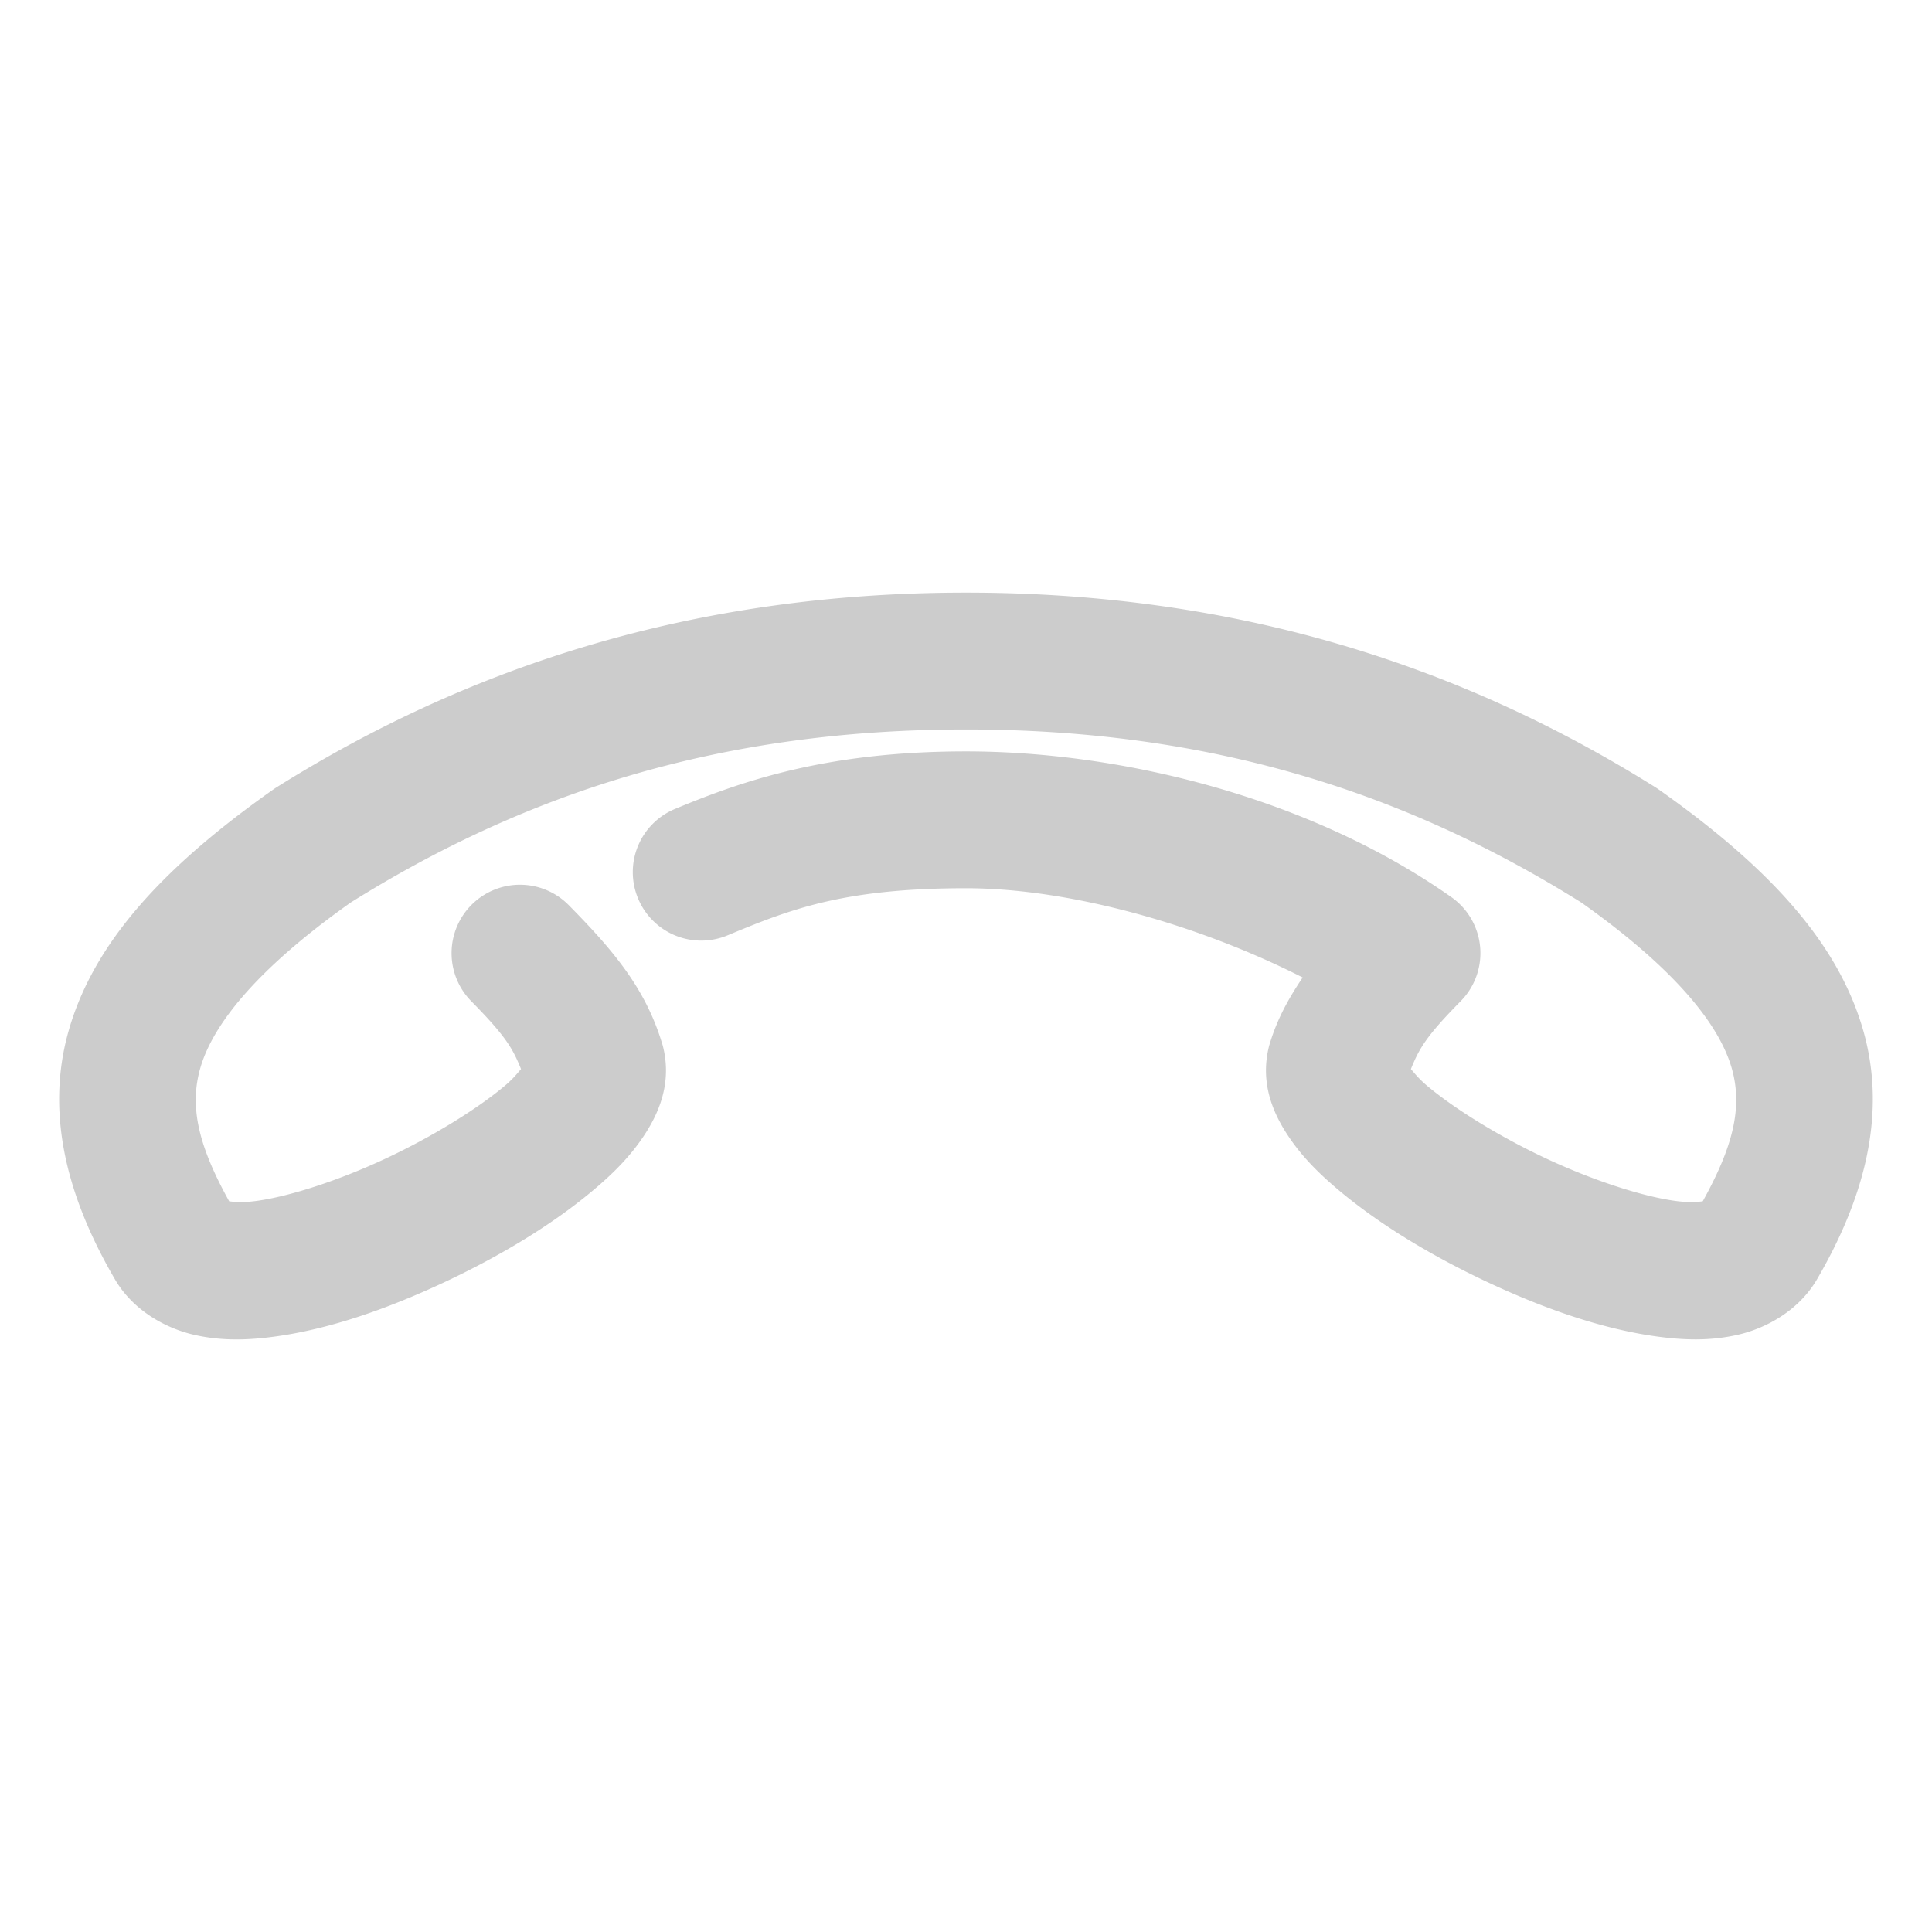 <svg xmlns="http://www.w3.org/2000/svg" width="48" height="48">
	<path d="m 24,14.723 c -6.828,0 -12.404,1.872 -17.139,4.844 a 1.7,1.7 0 0 0 -0.076,0.051 c -2.775,1.956 -4.466,3.834 -5.08,5.992 -0.614,2.158 0.044,4.277 1.15,6.174 0.452,0.775 1.258,1.215 1.959,1.377 0.701,0.162 1.37,0.136 2.049,0.041 1.358,-0.19 2.783,-0.694 4.152,-1.334 1.37,-0.64 2.659,-1.411 3.672,-2.254 0.507,-0.421 0.948,-0.852 1.307,-1.391 0.358,-0.539 0.717,-1.308 0.471,-2.25 a 1.7,1.7 0 0 0 -0.02,-0.064 c -0.418,-1.373 -1.229,-2.319 -2.316,-3.422 a 1.7,1.7 0 0 0 -2.404,-0.016 1.7,1.7 0 0 0 -0.016,2.404 c 0.866,0.878 1.031,1.18 1.236,1.686 -0.116,0.132 -0.203,0.249 -0.432,0.439 -0.687,0.571 -1.791,1.251 -2.938,1.787 -1.146,0.536 -2.36,0.932 -3.184,1.047 -0.354,0.05 -0.569,0.029 -0.697,0.012 C 4.94,28.485 4.698,27.512 4.975,26.541 5.266,25.516 6.288,24.14 8.715,22.422 12.976,19.757 17.805,18.123 24,18.123 c 6.195,0 11.024,1.634 15.285,4.299 2.427,1.718 3.448,3.094 3.74,4.119 0.276,0.971 0.034,1.944 -0.721,3.305 -0.128,0.017 -0.343,0.038 -0.697,-0.012 -0.824,-0.115 -2.037,-0.511 -3.184,-1.047 -1.146,-0.536 -2.251,-1.216 -2.938,-1.787 -0.229,-0.19 -0.316,-0.308 -0.432,-0.439 0.205,-0.506 0.371,-0.808 1.236,-1.686 A 1.7,1.7 0 0 0 36.061,22.291 C 32.496,19.78 27.793,18.668 24,18.668 c -3.487,0 -5.591,0.749 -7.23,1.43 a 1.7,1.7 0 0 0 -0.918,2.223 1.7,1.7 0 0 0 2.223,0.918 C 19.629,22.593 20.954,22.068 24,22.068 c 2.533,0 5.726,0.879 8.365,2.217 -0.334,0.496 -0.624,1.008 -0.811,1.623 a 1.7,1.7 0 0 0 -0.02,0.064 c -0.246,0.942 0.112,1.711 0.471,2.25 0.358,0.539 0.8,0.969 1.307,1.391 1.013,0.842 2.302,1.614 3.672,2.254 1.37,0.64 2.794,1.144 4.152,1.334 0.679,0.095 1.347,0.121 2.049,-0.041 0.701,-0.162 1.507,-0.602 1.959,-1.377 1.106,-1.897 1.765,-4.016 1.15,-6.174 -0.614,-2.158 -2.305,-4.036 -5.08,-5.992 a 1.7,1.7 0 0 0 -0.076,-0.051 C 36.404,16.595 30.828,14.723 24,14.723 Z" fill="#cccccc"/>
</svg>
